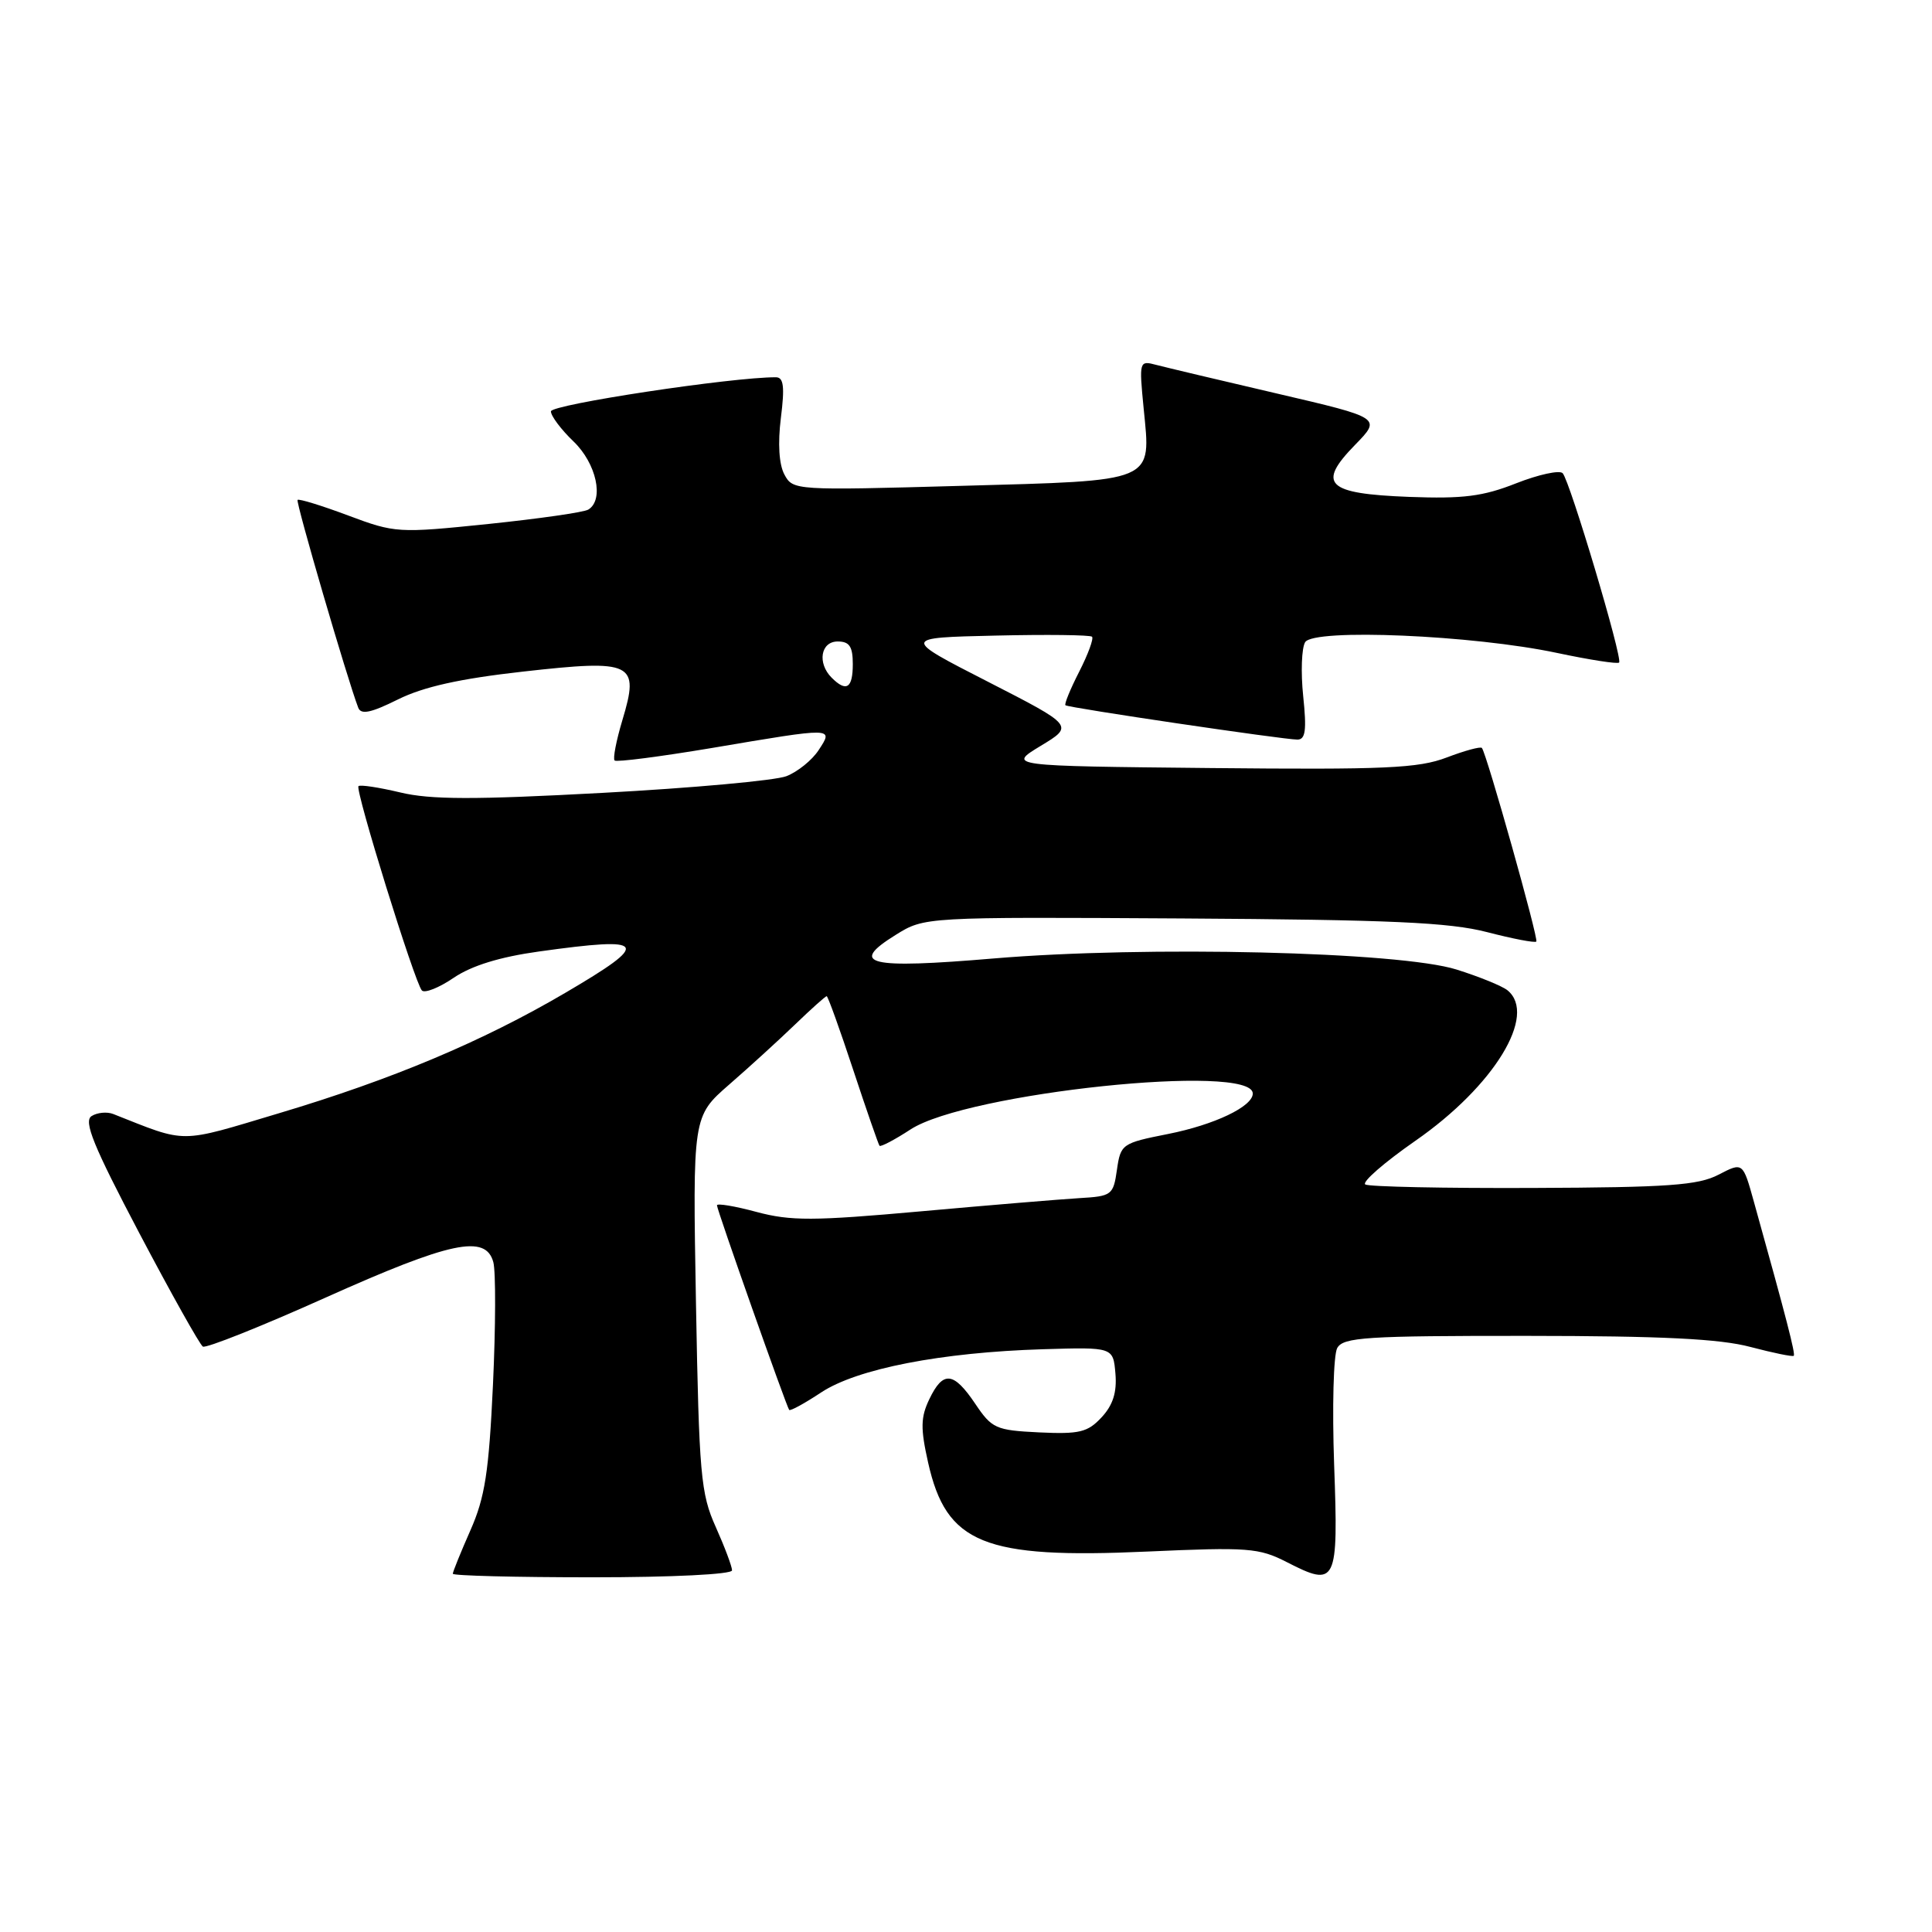 <?xml version="1.0" encoding="UTF-8" standalone="no"?>
<!DOCTYPE svg PUBLIC "-//W3C//DTD SVG 1.1//EN" "http://www.w3.org/Graphics/SVG/1.1/DTD/svg11.dtd" >
<svg xmlns="http://www.w3.org/2000/svg" xmlns:xlink="http://www.w3.org/1999/xlink" version="1.1" viewBox="0 0 256 256">
 <g >
 <path fill="currentColor"
d=" M 97.00 208.08 C 97.00 207.58 96.03 204.99 94.84 202.33 C 92.85 197.91 92.63 195.42 92.22 172.71 C 91.78 147.93 91.78 147.93 96.62 143.71 C 99.28 141.40 103.21 137.81 105.35 135.75 C 107.49 133.69 109.37 132.00 109.54 132.00 C 109.70 132.00 111.28 136.39 113.05 141.75 C 114.82 147.11 116.40 151.65 116.54 151.82 C 116.69 152.00 118.55 151.03 120.66 149.65 C 128.14 144.79 166.00 140.82 166.00 144.90 C 166.00 146.62 160.92 149.04 154.77 150.26 C 148.67 151.47 148.49 151.59 148.00 155.00 C 147.52 158.36 147.32 158.51 143.00 158.76 C 140.53 158.91 131.07 159.69 122.00 160.51 C 107.75 161.79 104.78 161.80 100.25 160.59 C 97.36 159.81 95.00 159.42 95.00 159.71 C 95.00 160.30 104.18 186.30 104.57 186.82 C 104.71 187.00 106.61 185.96 108.80 184.51 C 113.56 181.36 124.73 179.19 138.21 178.78 C 147.50 178.50 147.50 178.50 147.80 182.01 C 148.01 184.50 147.47 186.19 145.96 187.81 C 144.12 189.79 143.02 190.05 137.70 189.80 C 131.94 189.52 131.43 189.29 129.22 186.00 C 126.35 181.74 124.96 181.60 123.14 185.40 C 121.99 187.79 121.96 189.26 122.98 193.80 C 125.39 204.55 130.34 206.57 152.00 205.59 C 165.37 204.99 166.81 205.10 170.49 206.98 C 177.10 210.37 177.35 209.86 176.78 194.10 C 176.51 186.48 176.69 179.52 177.19 178.62 C 177.99 177.19 181.00 177.00 202.30 177.01 C 220.25 177.02 227.91 177.40 231.95 178.48 C 234.95 179.27 237.53 179.80 237.68 179.65 C 237.93 179.41 236.71 174.70 232.40 159.24 C 230.94 153.98 230.94 153.98 227.72 155.65 C 225.02 157.06 221.04 157.34 203.15 157.41 C 191.41 157.46 181.41 157.25 180.91 156.95 C 180.42 156.64 183.41 154.04 187.56 151.15 C 197.98 143.91 203.74 134.48 199.75 131.22 C 199.06 130.66 196.03 129.42 193.00 128.47 C 185.48 126.10 151.88 125.30 131.68 127.00 C 115.02 128.41 112.40 127.78 118.68 123.88 C 122.50 121.50 122.50 121.50 156.68 121.70 C 184.29 121.87 192.05 122.22 197.04 123.51 C 200.44 124.39 203.38 124.96 203.57 124.76 C 203.90 124.44 197.01 99.94 196.36 99.11 C 196.18 98.89 194.09 99.46 191.70 100.37 C 187.96 101.80 183.54 102.00 160.42 101.77 C 133.50 101.50 133.50 101.50 137.90 98.83 C 142.30 96.17 142.30 96.17 130.90 90.33 C 119.50 84.50 119.50 84.50 131.88 84.22 C 138.70 84.06 144.47 84.13 144.70 84.37 C 144.94 84.61 144.18 86.69 143.00 89.00 C 141.82 91.31 141.00 93.31 141.18 93.45 C 141.59 93.79 170.08 98.00 171.91 98.00 C 172.99 98.00 173.15 96.75 172.68 92.24 C 172.35 89.08 172.47 85.86 172.94 85.09 C 174.08 83.25 195.19 84.15 206.33 86.52 C 210.63 87.43 214.33 88.01 214.54 87.79 C 215.05 87.29 208.02 63.73 207.06 62.70 C 206.65 62.27 203.88 62.87 200.90 64.04 C 196.50 65.78 193.88 66.11 186.71 65.84 C 175.76 65.42 174.46 64.16 179.56 58.94 C 183.04 55.37 183.04 55.37 169.27 52.16 C 161.70 50.40 154.47 48.68 153.21 48.35 C 150.95 47.75 150.93 47.84 151.54 54.12 C 152.51 64.01 153.34 63.66 127.29 64.38 C 105.36 64.99 105.06 64.98 103.94 62.88 C 103.22 61.55 103.05 58.76 103.47 55.38 C 103.99 51.25 103.84 50.00 102.82 49.99 C 97.05 49.96 73.00 53.60 73.00 54.51 C 73.00 55.12 74.35 56.92 76.00 58.50 C 79.03 61.41 80.08 66.22 77.96 67.52 C 77.39 67.88 71.43 68.73 64.71 69.43 C 52.75 70.66 52.37 70.64 46.12 68.30 C 42.62 66.99 39.60 66.06 39.43 66.24 C 39.16 66.50 46.02 90.00 47.47 93.78 C 47.84 94.73 49.15 94.46 52.73 92.68 C 56.12 91.00 60.92 89.93 69.30 88.99 C 83.90 87.35 84.77 87.78 82.47 95.42 C 81.66 98.12 81.19 100.53 81.44 100.77 C 81.68 101.01 87.48 100.26 94.34 99.11 C 110.60 96.36 110.47 96.35 108.47 99.40 C 107.61 100.72 105.69 102.27 104.20 102.85 C 102.72 103.42 91.75 104.42 79.82 105.06 C 62.81 105.98 57.04 105.97 53.02 105.00 C 50.20 104.33 47.72 103.95 47.50 104.17 C 47.02 104.64 54.95 130.20 55.90 131.24 C 56.27 131.64 58.17 130.89 60.12 129.56 C 62.50 127.95 66.23 126.80 71.41 126.08 C 85.87 124.06 86.36 124.84 74.88 131.57 C 63.90 138.01 51.96 143.03 37.00 147.50 C 23.50 151.54 24.93 151.53 15.00 147.61 C 14.18 147.29 12.88 147.41 12.13 147.89 C 11.05 148.58 12.38 151.85 18.44 163.36 C 22.67 171.39 26.47 178.17 26.88 178.43 C 27.30 178.68 34.58 175.78 43.07 171.97 C 59.72 164.50 64.37 163.52 65.37 167.25 C 65.70 168.49 65.68 175.80 65.32 183.50 C 64.78 195.06 64.26 198.42 62.33 202.78 C 61.05 205.68 60.00 208.27 60.00 208.53 C 60.00 208.79 68.33 209.00 78.50 209.00 C 89.05 209.00 97.00 208.61 97.00 208.08 Z  M 110.20 89.80 C 108.27 87.87 108.74 85.00 111.00 85.00 C 112.56 85.00 113.00 85.67 113.00 88.00 C 113.00 91.20 112.15 91.75 110.20 89.80 Z "/>
</g>
</svg>